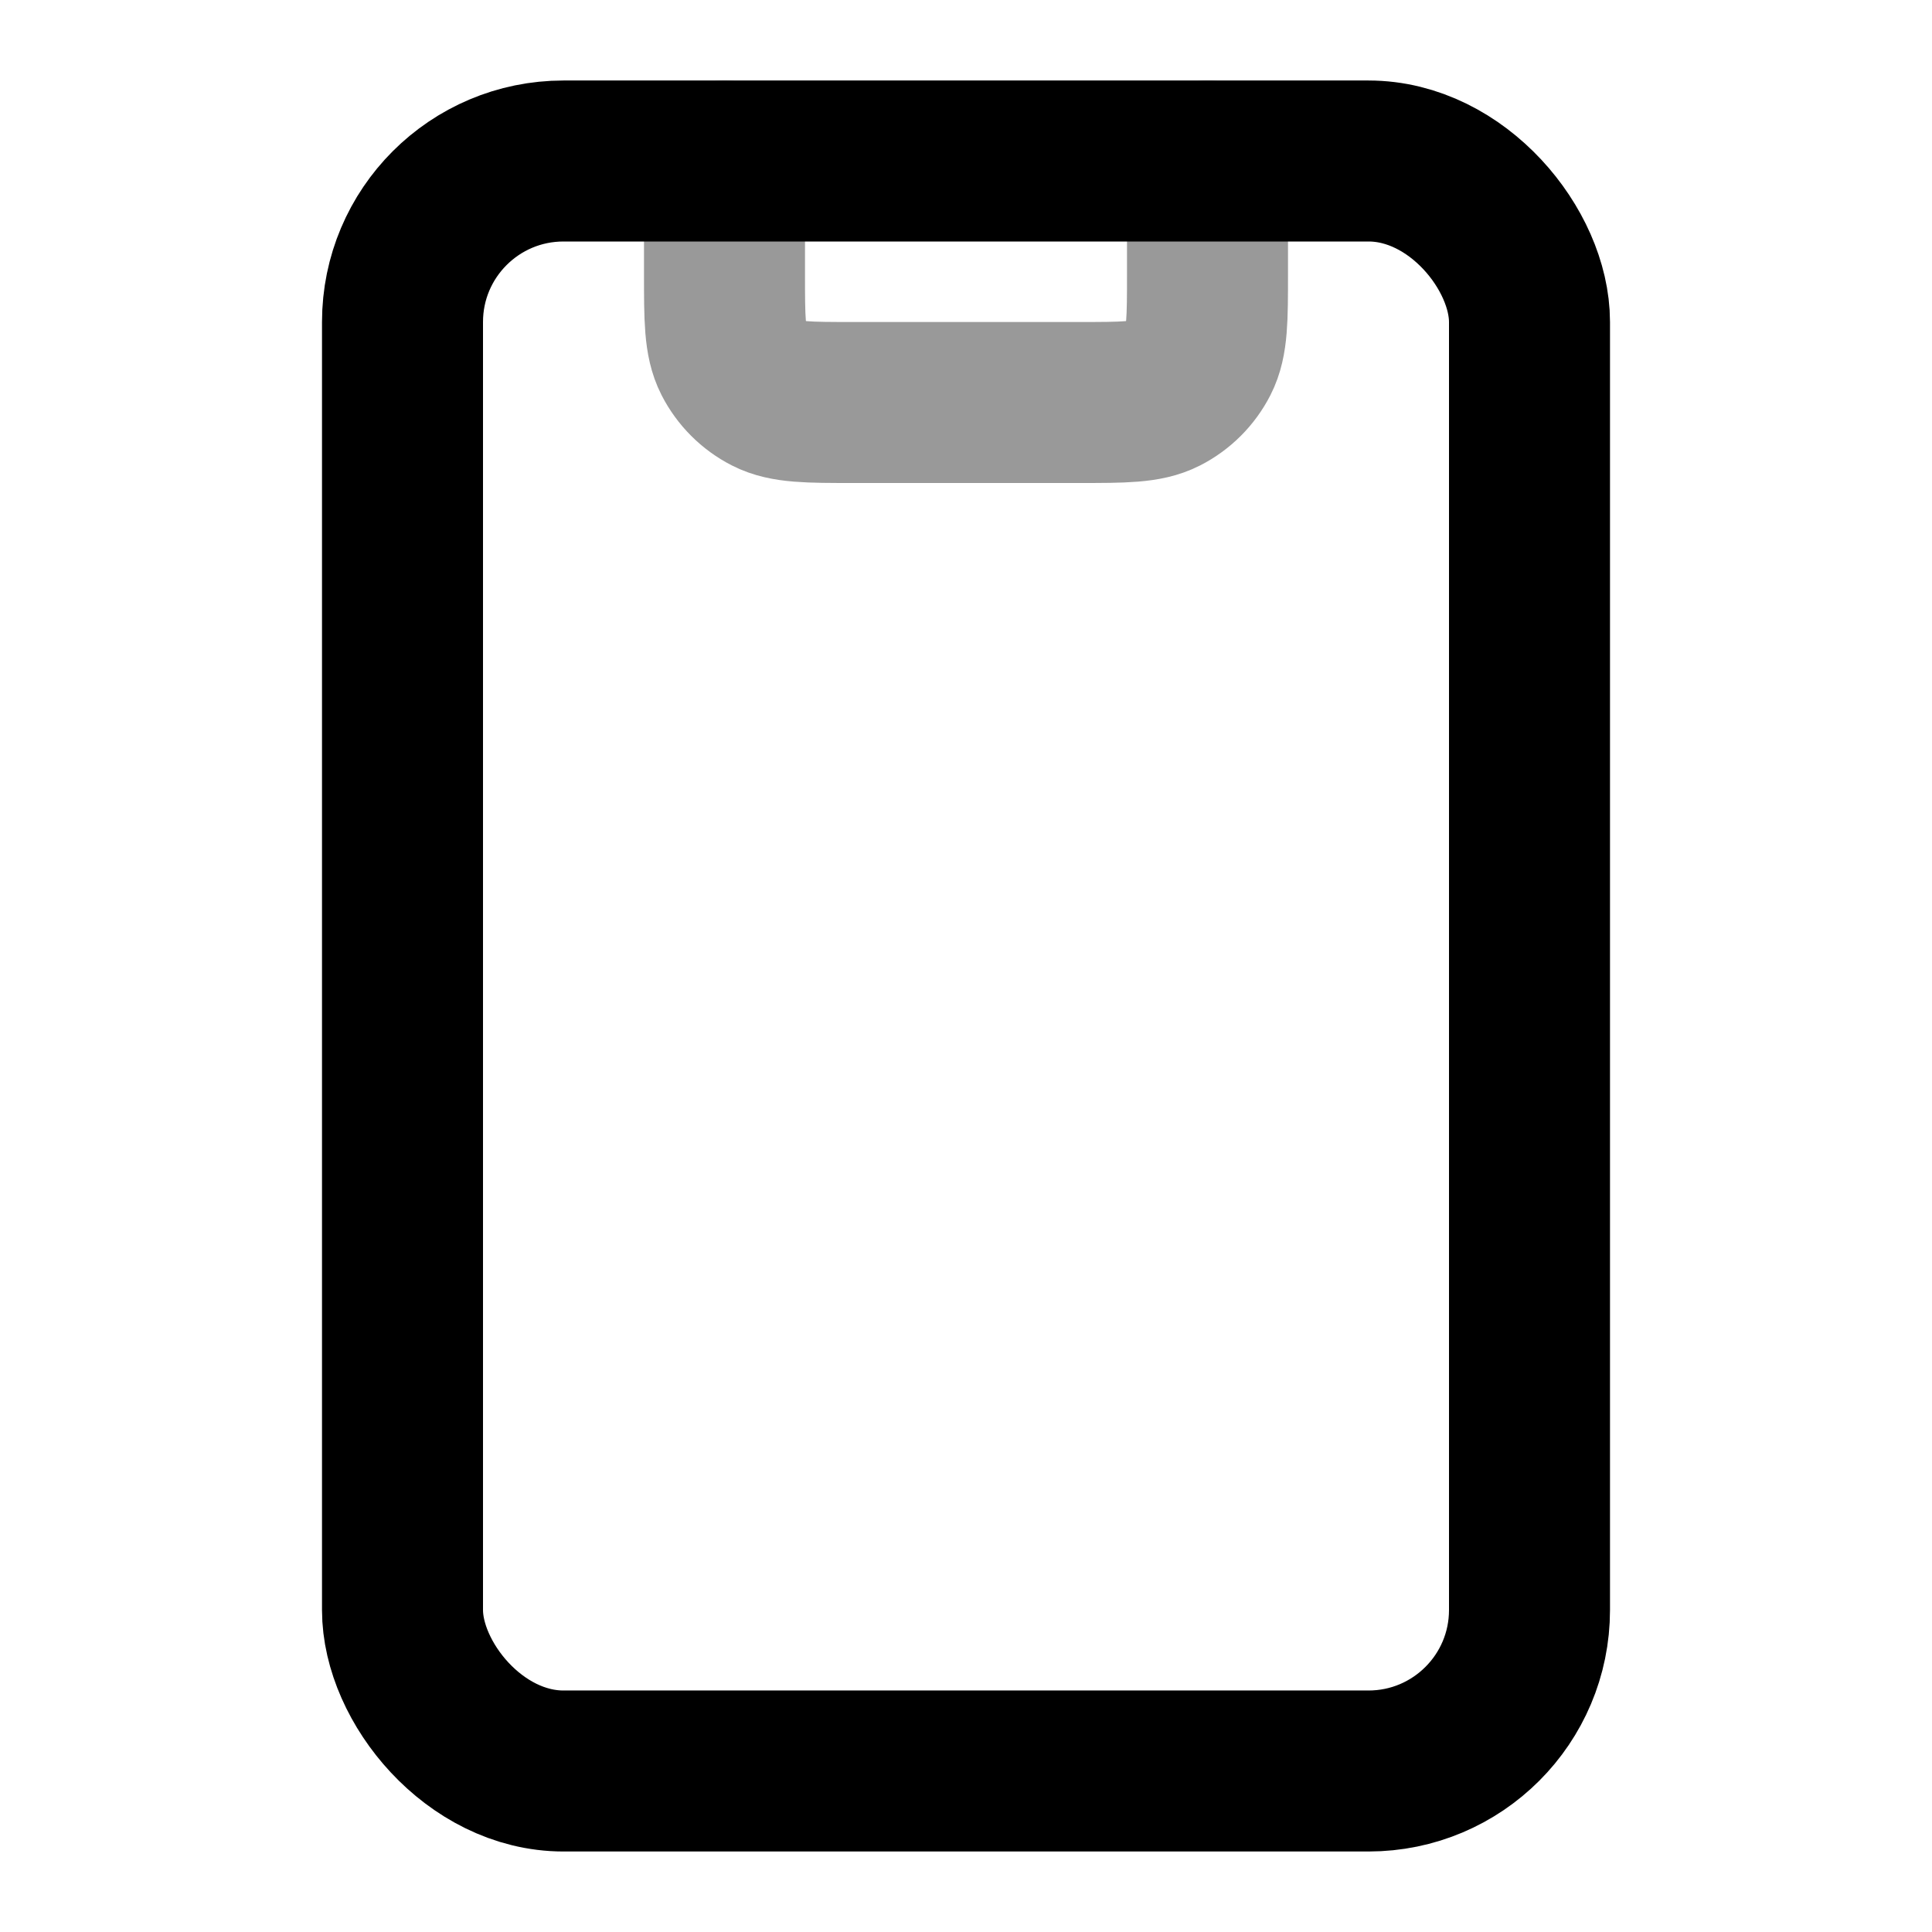 <svg width="24" height="24" viewBox="0 0 24 24" fill="none" xmlns="http://www.w3.org/2000/svg">
<path opacity="0.4" d="M9 2V3.4C9 3.96 9 4.24 9.109 4.454C9.205 4.642 9.358 4.795 9.546 4.891C9.76 5 10.04 5 10.6 5H13.4C13.96 5 14.24 5 14.454 4.891C14.642 4.795 14.795 4.642 14.891 4.454C15 4.24 15 3.96 15 3.4V2" stroke="currentColor" stroke-width="2" stroke-linecap="round" stroke-linejoin="round"/>
<rect x="5" y="2" width="14" height="20" rx="2" stroke="currentColor" stroke-width="2" stroke-linecap="round" stroke-linejoin="round"/>
</svg>
